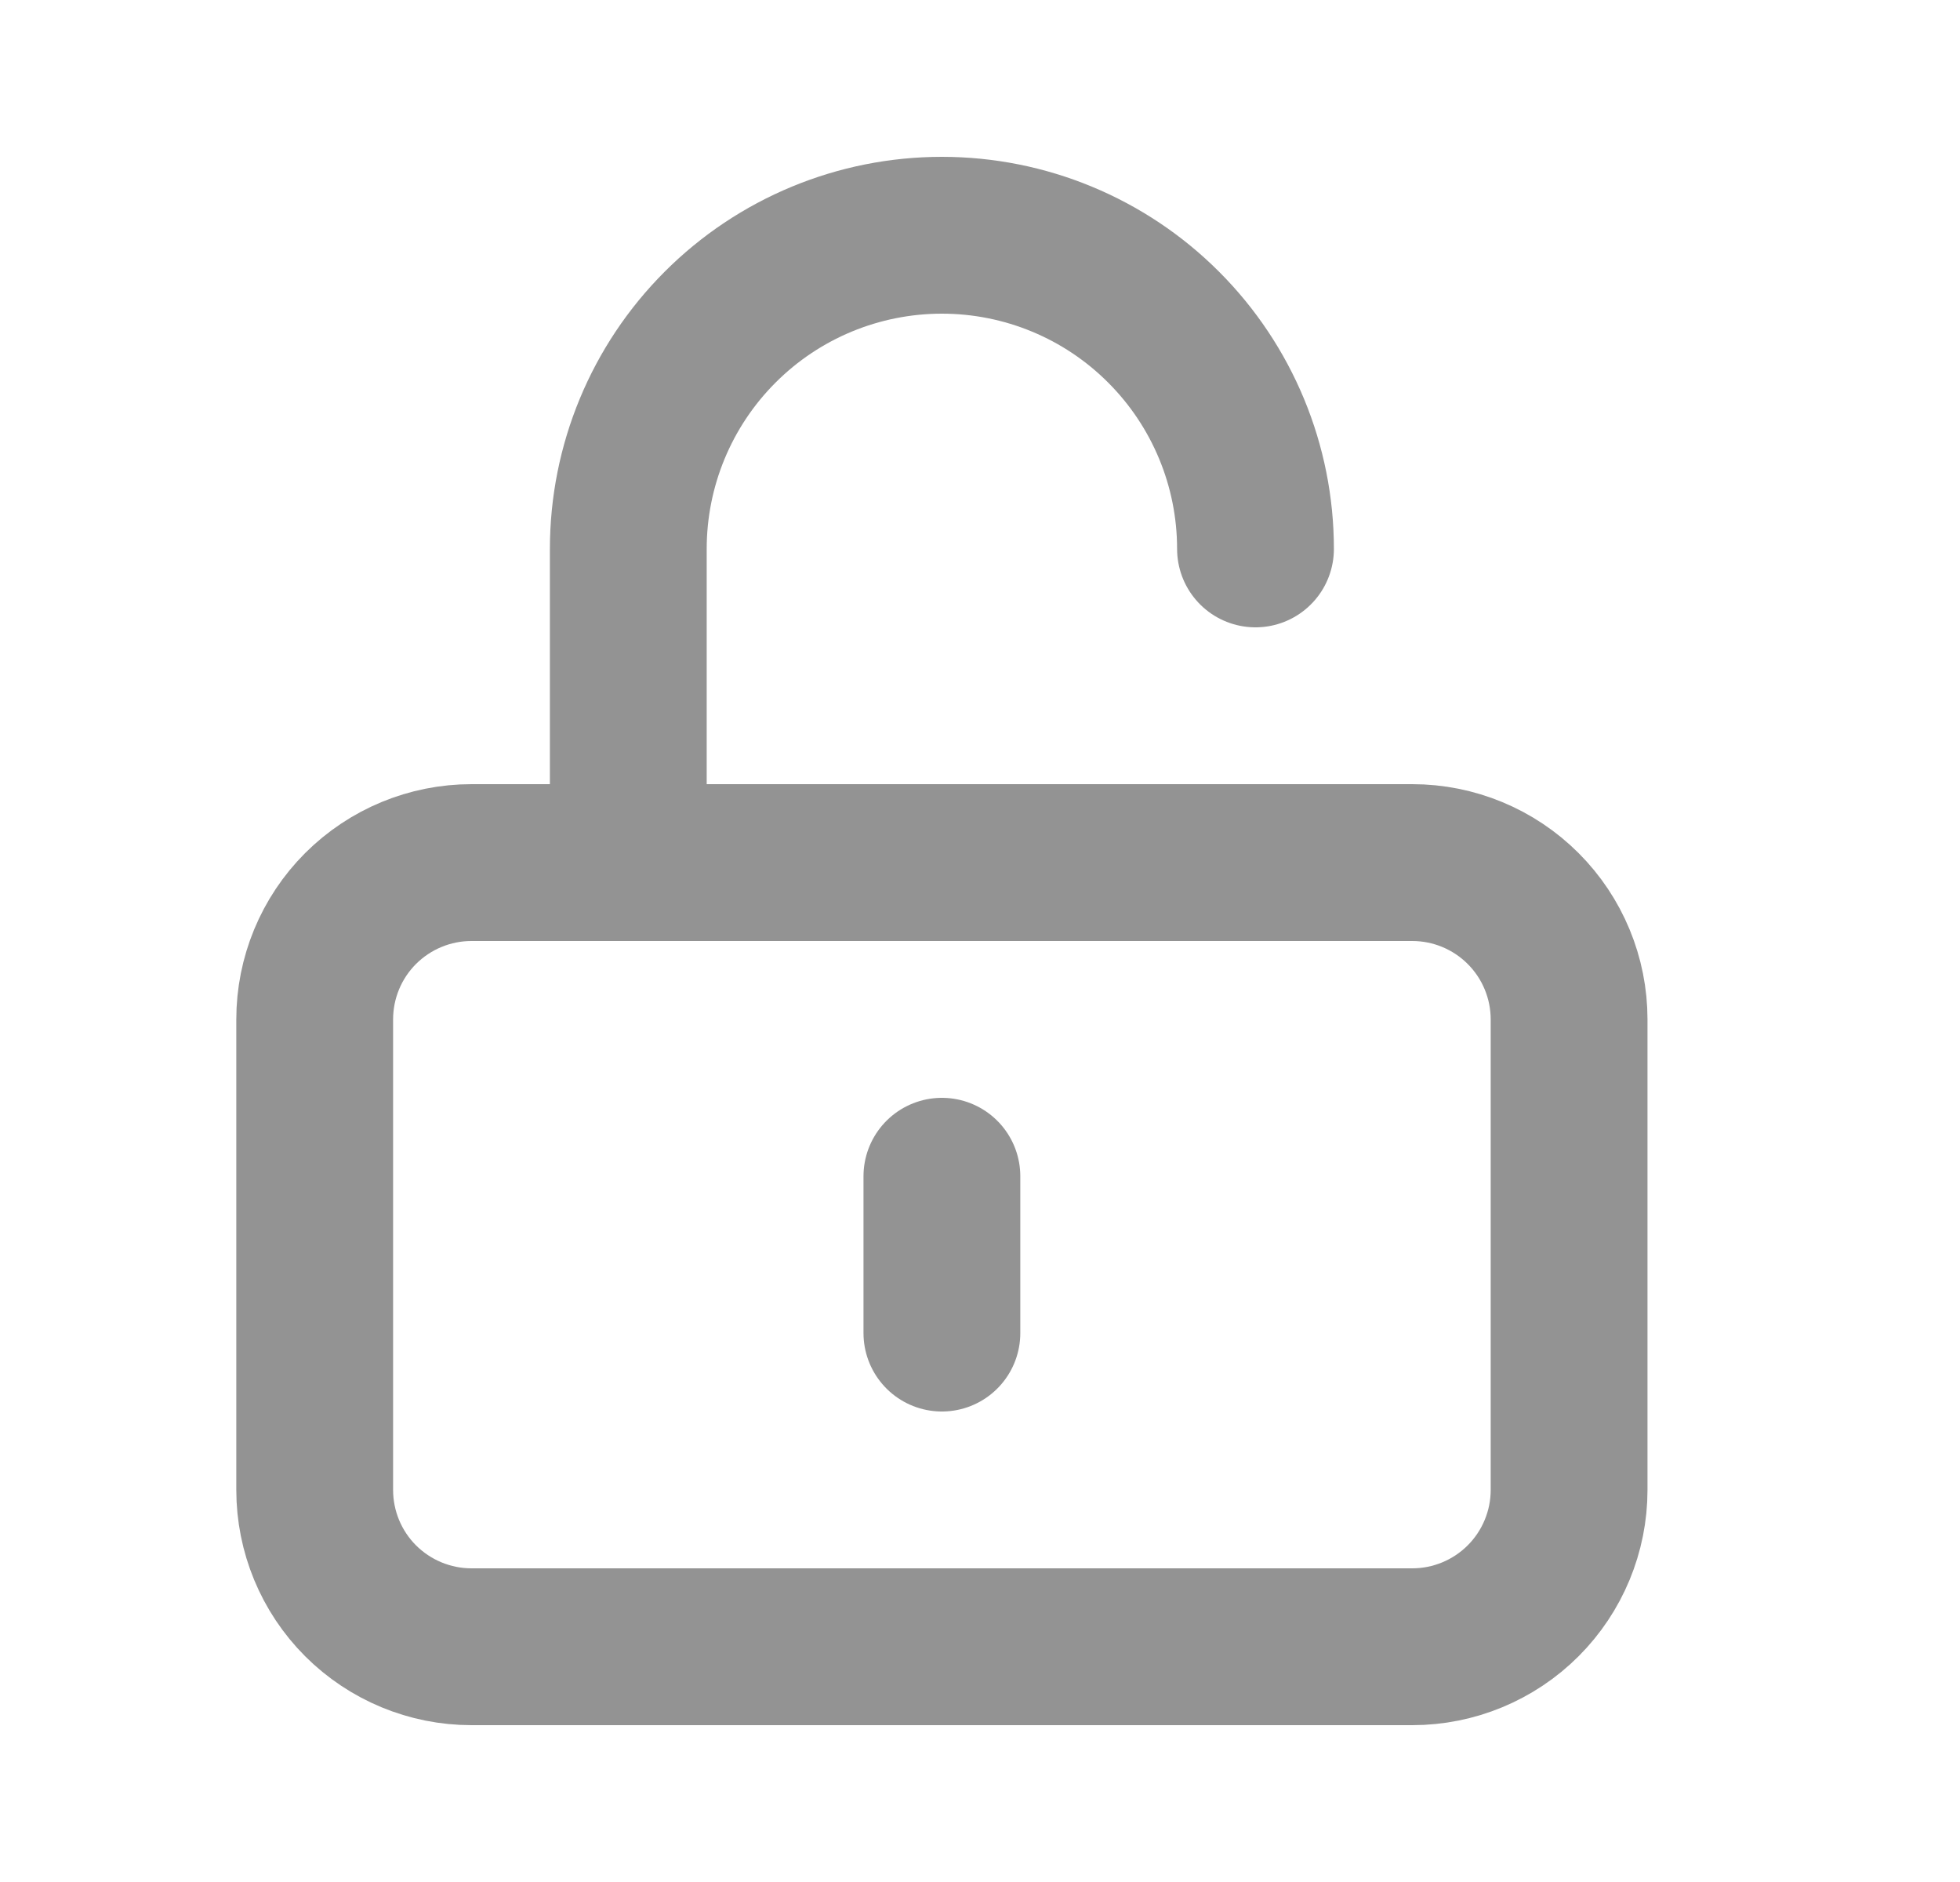 <svg width="25" height="24" viewBox="0 0 25 24" fill="none" xmlns="http://www.w3.org/2000/svg">
<path d="M8.014 11V7C8.014 5.939 8.435 4.922 9.185 4.172C9.935 3.421 10.953 3 12.014 3C13.075 3 14.092 3.421 14.842 4.172C15.592 4.922 16.014 5.939 16.014 7M12.014 15V17M6.014 21H18.014C18.544 21 19.053 20.789 19.428 20.414C19.803 20.039 20.014 19.53 20.014 19V13C20.014 12.47 19.803 11.961 19.428 11.586C19.053 11.211 18.544 11 18.014 11H6.014C5.483 11 4.975 11.211 4.599 11.586C4.224 11.961 4.014 12.47 4.014 13V19C4.014 19.53 4.224 20.039 4.599 20.414C4.975 20.789 5.483 21 6.014 21Z" stroke="#939393" stroke-width="2" stroke-linecap="round" stroke-linejoin="round"/>
</svg>

